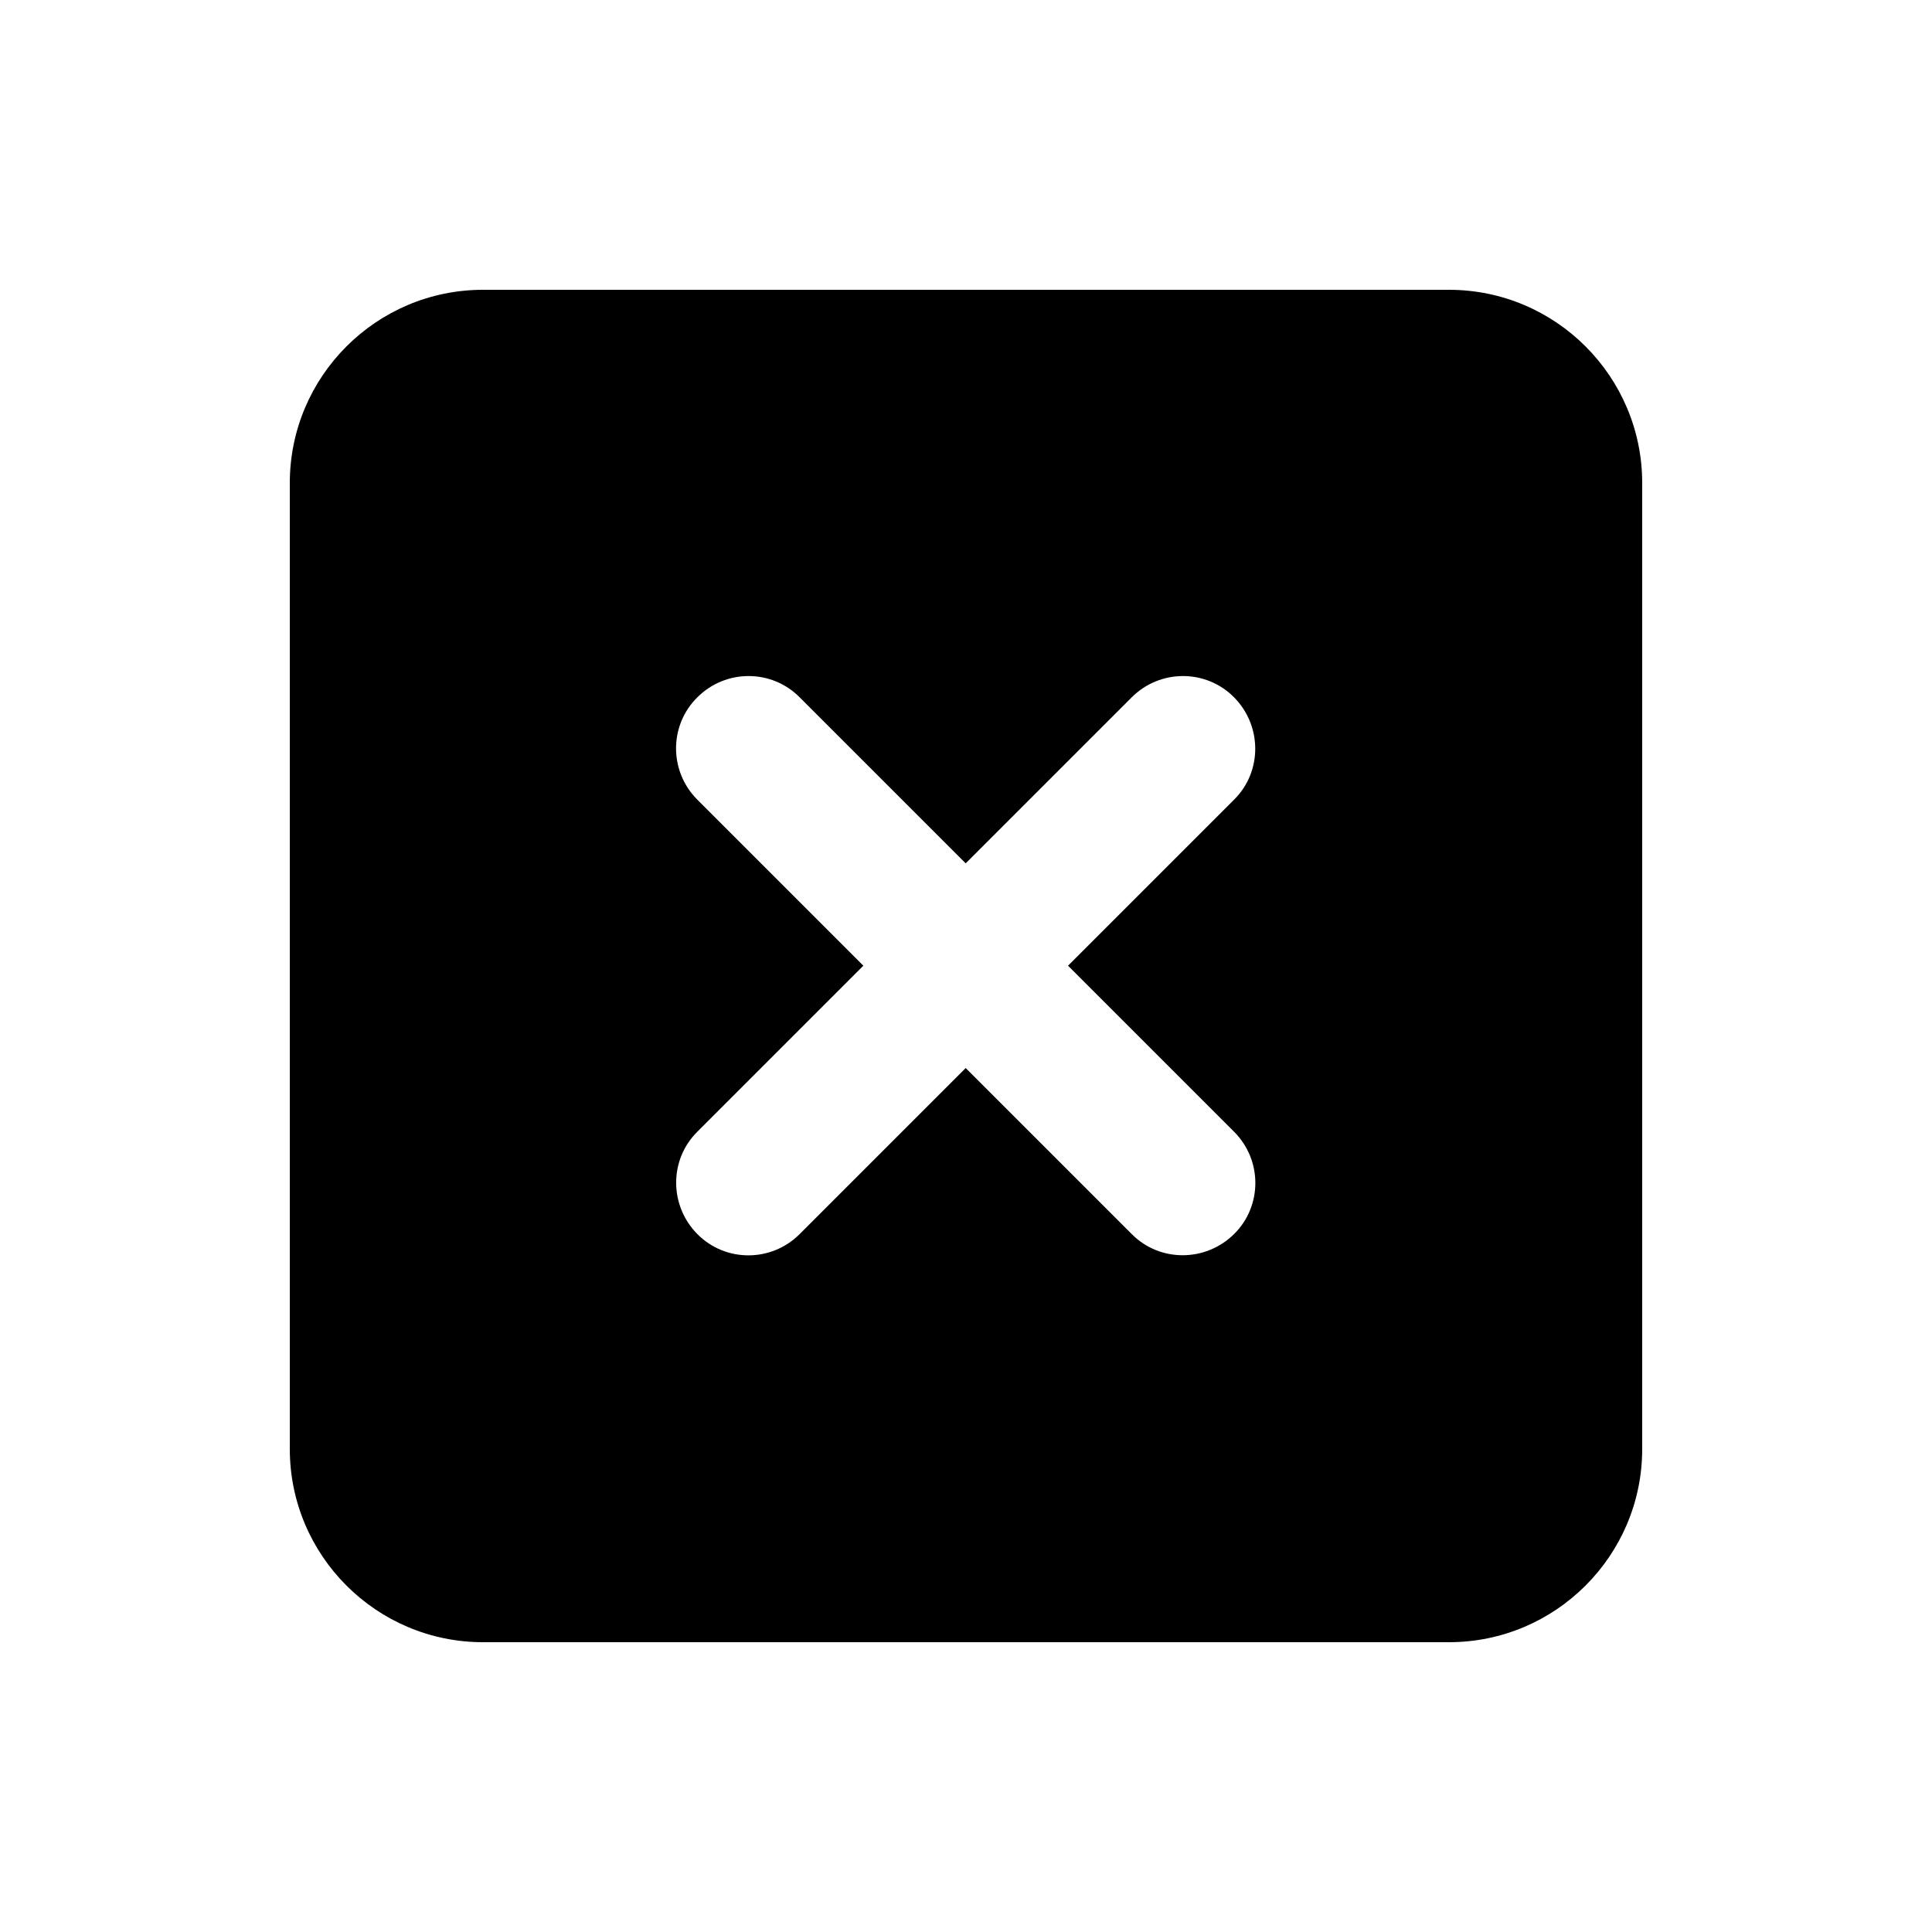 <svg xmlns="http://www.w3.org/2000/svg" viewBox="0 0 640 640"><!--!Font Awesome Free v7.0.0 by @fontawesome - https://fontawesome.com License - https://fontawesome.com/license/free Copyright 2025 Fonticons, Inc.--><path d="M160 96C124.7 96 96 124.7 96 160L96 480C96 515.3 124.7 544 160 544L480 544C515.3 544 544 515.3 544 480L544 160C544 124.7 515.3 96 480 96L160 96zM231 231C240.4 221.6 255.6 221.6 264.9 231L319.9 286L374.9 231C384.3 221.6 399.5 221.6 408.8 231C418.1 240.4 418.2 255.6 408.8 264.9L353.8 319.9L408.8 374.9C418.2 384.3 418.2 399.5 408.8 408.8C399.4 418.1 384.2 418.2 374.9 408.8L319.9 353.8L264.9 408.8C255.5 418.2 240.3 418.2 231 408.8C221.7 399.4 221.6 384.2 231 374.9L286 319.9L231 264.9C221.6 255.5 221.6 240.3 231 231z"/></svg>